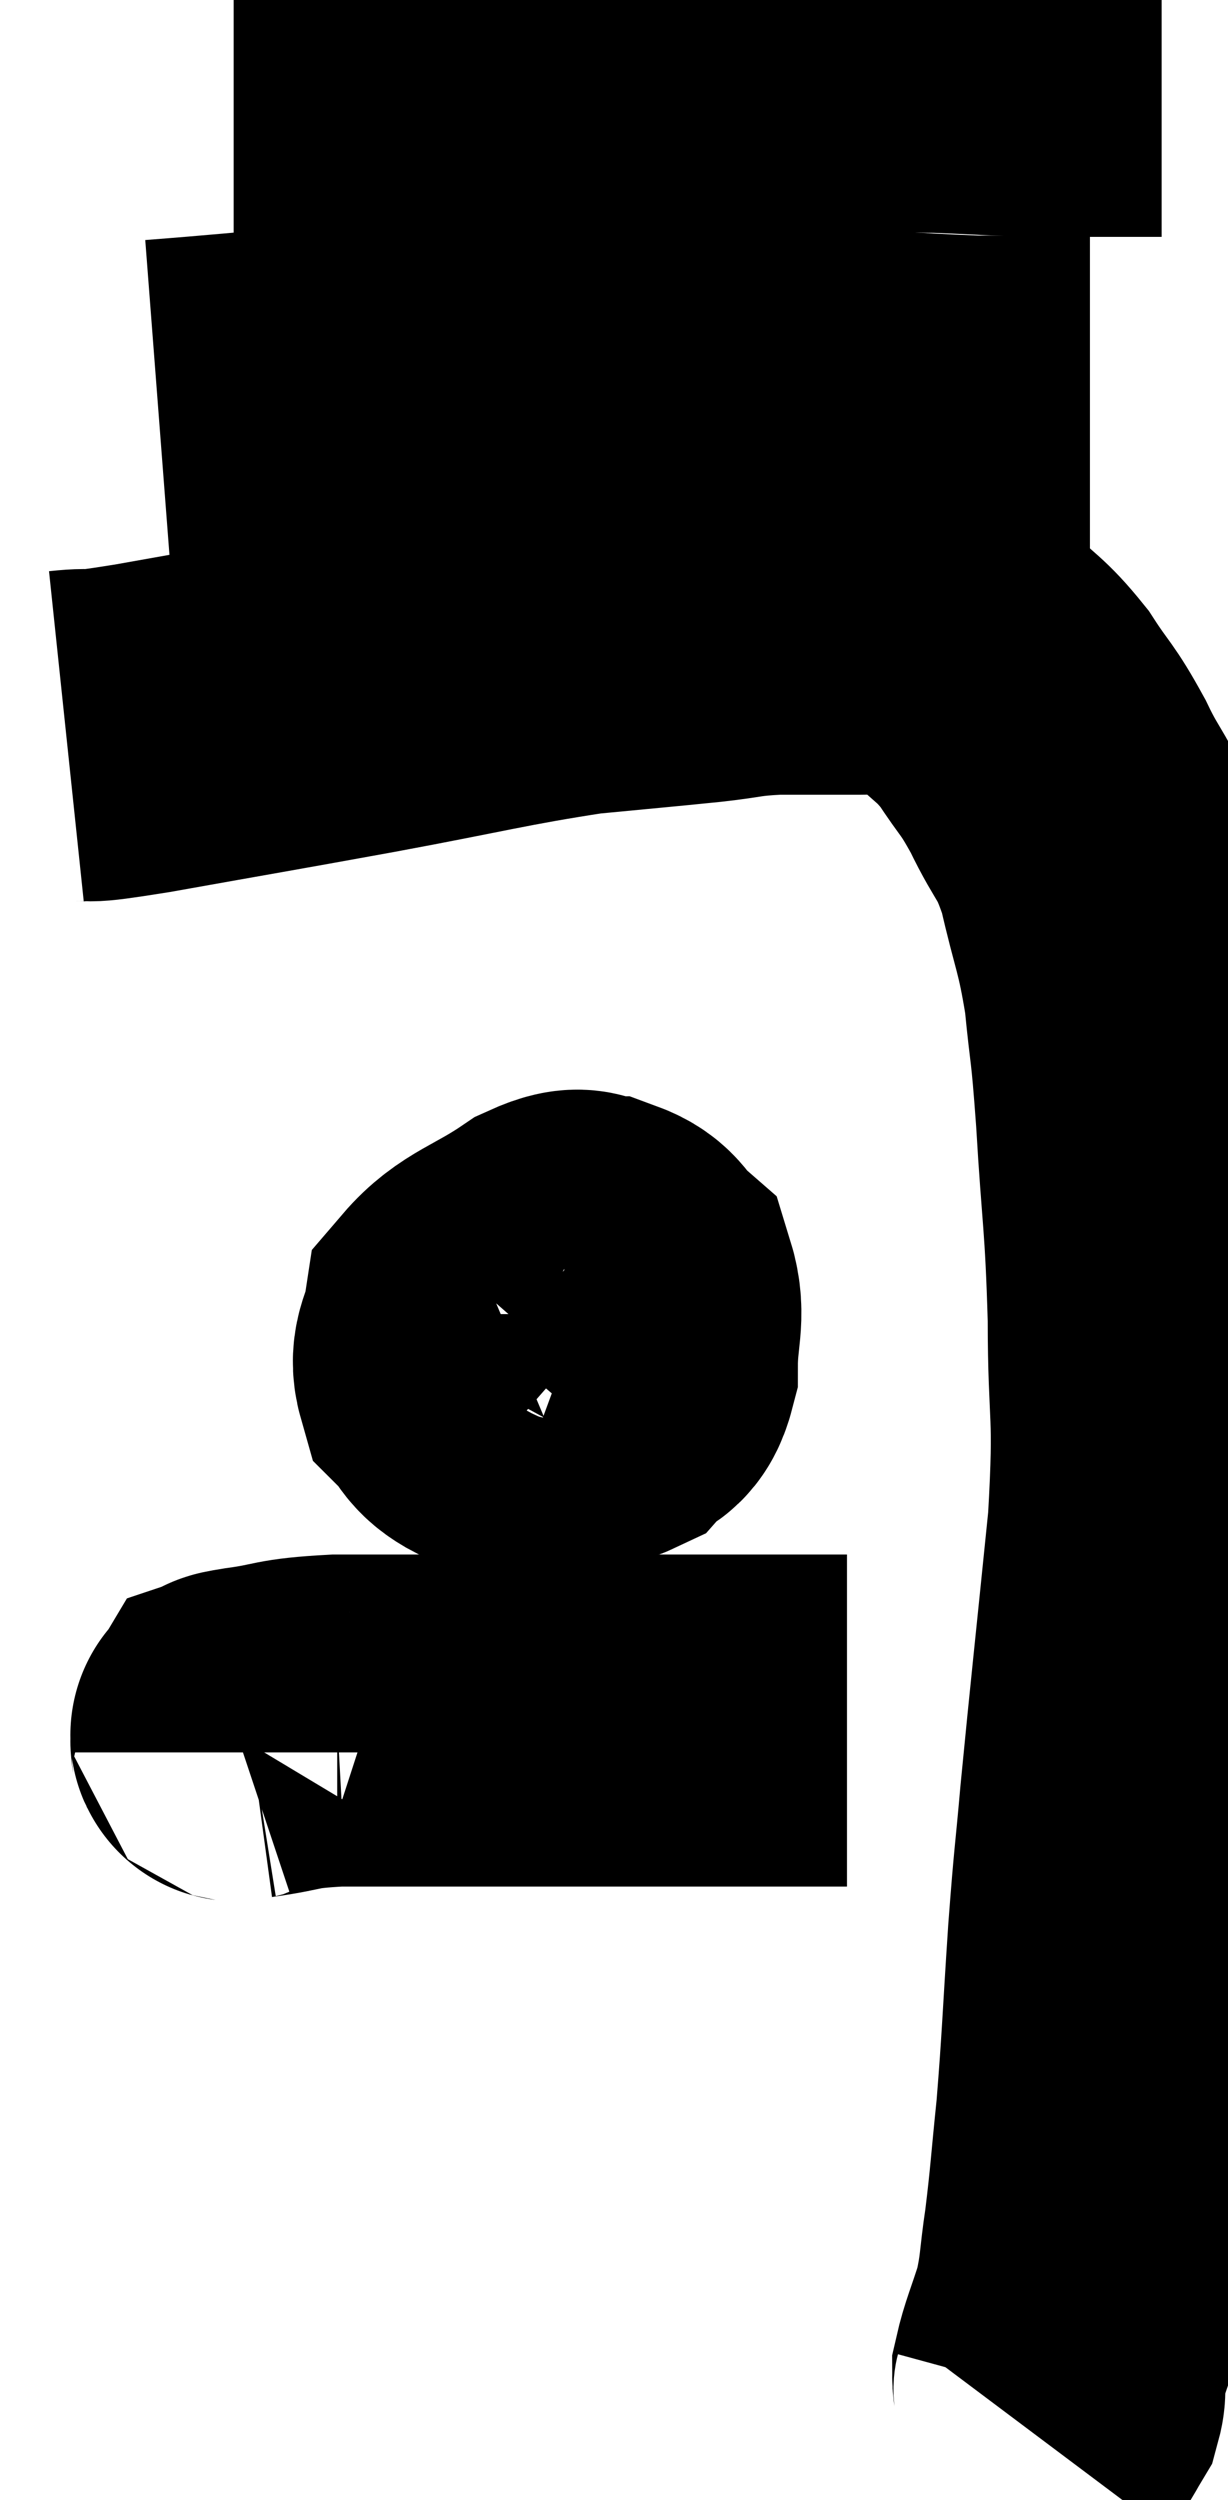 <svg xmlns="http://www.w3.org/2000/svg" viewBox="14.9 5.113 18.5 37.647" width="18.5" height="37.647"><path d="M 15.9 16.2 C 16.47 16.14, 15.915 16.26, 17.04 16.08 C 18.72 15.78, 18.75 15.78, 20.4 15.48 C 22.02 15.18, 22.365 15.075, 23.64 14.88 C 24.57 14.79, 24.765 14.775, 25.5 14.7 C 26.04 14.64, 25.995 14.61, 26.58 14.58 C 27.21 14.58, 27.33 14.58, 27.84 14.58 C 28.23 14.58, 28.245 14.49, 28.62 14.58 C 28.98 14.76, 28.95 14.64, 29.34 14.94 C 29.76 15.36, 29.805 15.315, 30.18 15.78 C 30.51 16.29, 30.51 16.2, 30.84 16.8 C 31.17 17.49, 31.23 17.37, 31.5 18.18 C 31.71 19.11, 31.77 19.11, 31.92 20.04 C 32.01 20.97, 32.01 20.67, 32.1 21.9 C 32.19 23.43, 32.235 23.415, 32.28 24.96 C 32.28 26.52, 32.385 26.265, 32.28 28.08 C 32.07 30.15, 32.01 30.675, 31.86 32.22 C 31.77 33.24, 31.77 33.075, 31.68 34.26 C 31.59 35.61, 31.59 35.85, 31.5 36.96 C 31.41 37.83, 31.41 37.965, 31.32 38.7 C 31.23 39.3, 31.26 39.36, 31.14 39.9 C 30.99 40.38, 30.915 40.53, 30.84 40.86 C 30.84 41.04, 30.885 41.055, 30.84 41.22 C 30.75 41.37, 30.75 41.385, 30.66 41.52 L 30.48 41.76" fill="none" stroke="black" stroke-width="5"></path><path d="M 17.28 11.22 C 19.23 11.07, 19.545 10.995, 21.18 10.92 C 22.5 10.92, 22.485 10.905, 23.82 10.92 C 25.17 10.95, 25.08 10.92, 26.52 10.98 C 28.05 11.07, 28.41 11.115, 29.58 11.16 C 30.39 11.16, 30.765 11.16, 31.2 11.16 L 31.32 11.16" fill="none" stroke="black" stroke-width="5"></path><path d="M 18.42 6.12 C 19.74 6.12, 19.455 6.12, 21.06 6.12 C 22.95 6.12, 23.325 6.12, 24.84 6.12 C 25.98 6.12, 26.07 6.12, 27.12 6.12 C 28.08 6.12, 28.155 6.105, 29.04 6.12 C 29.85 6.15, 29.82 6.165, 30.66 6.18 C 31.53 6.18, 31.965 6.18, 32.4 6.18 L 32.4 6.18" fill="none" stroke="black" stroke-width="5"></path><path d="M 22.86 24.9 C 22.86 25.29, 22.725 25.365, 22.86 25.68 C 23.13 25.92, 23.115 26.04, 23.4 26.16 C 23.7 26.16, 23.745 26.28, 24 26.16 C 24.21 25.92, 24.315 26.085, 24.42 25.68 C 24.42 25.11, 24.54 24.93, 24.42 24.54 C 24.18 24.33, 24.225 24.225, 23.94 24.12 C 23.61 24.12, 23.775 23.895, 23.28 24.12 C 22.62 24.57, 22.32 24.6, 21.96 25.02 C 21.9 25.41, 21.75 25.485, 21.84 25.8 C 22.08 26.04, 22.005 26.115, 22.32 26.28 C 22.71 26.37, 22.815 26.58, 23.1 26.46 C 23.28 26.13, 23.37 26.16, 23.46 25.8 C 23.46 25.41, 23.505 25.35, 23.46 25.02 C 23.37 24.75, 23.37 24.63, 23.28 24.48 C 23.19 24.45, 23.25 24.285, 23.1 24.42 C 22.89 24.72, 22.785 24.825, 22.68 25.02 L 22.68 25.2" fill="none" stroke="black" stroke-width="5"></path><path d="M 18.48 31.5 C 18.48 31.38, 18.435 31.335, 18.48 31.26 C 18.57 31.23, 18.285 31.26, 18.66 31.2 C 19.32 31.11, 19.155 31.065, 19.98 31.02 C 20.97 31.02, 21 31.02, 21.96 31.02 C 22.89 31.02, 22.86 31.02, 23.82 31.02 C 24.81 31.02, 25.005 31.02, 25.8 31.02 C 26.4 31.02, 26.535 31.02, 27 31.02 L 27.66 31.02" fill="none" stroke="black" stroke-width="5"></path></svg>
